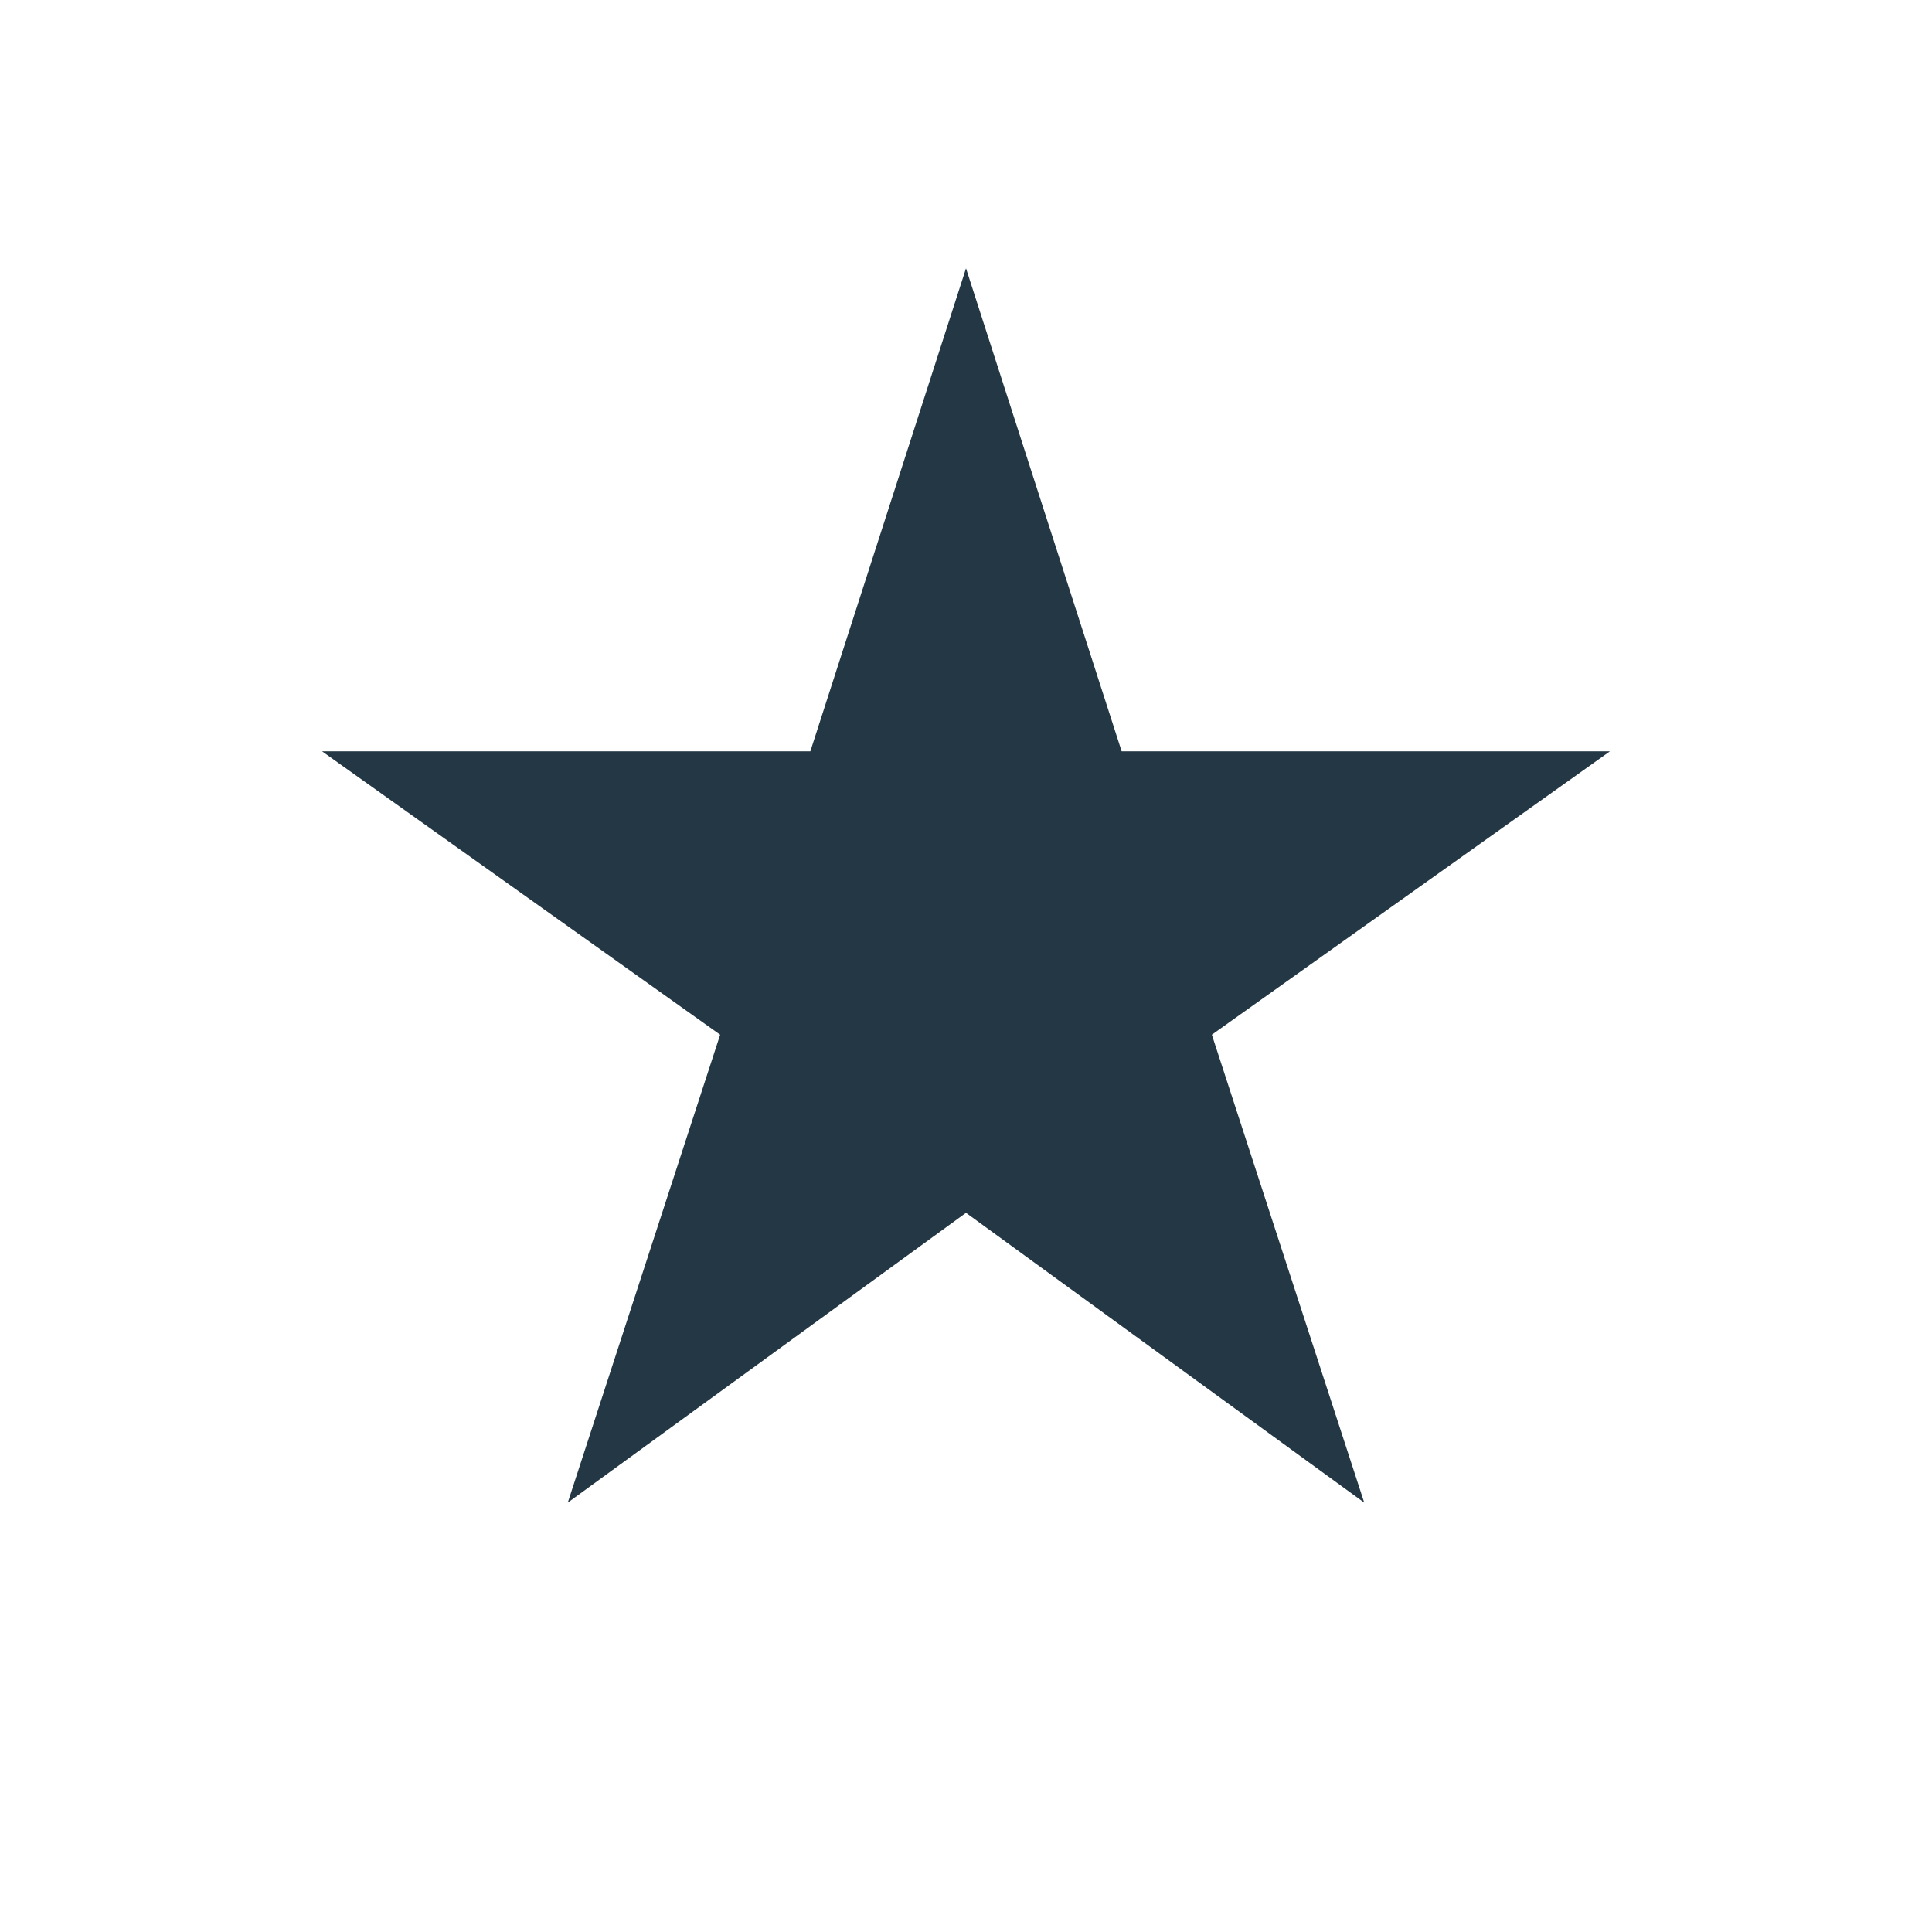 <?xml version="1.0" encoding="UTF-8"?>
<svg width="16px" height="16px" viewBox="0 0 16 16" version="1.1" xmlns="http://www.w3.org/2000/svg" xmlns:xlink="http://www.w3.org/1999/xlink">
    <title>Icons/Action/star-rate</title>
    <g id="Icons/Action/star-rate" stroke="none" stroke-width="1" fill="none" fill-rule="evenodd">
        <rect id="Spacer" fill-opacity="0" fill="#D8D8D8" x="0" y="0" width="16" height="16"></rect>
        <polygon id="Icons/Action/ic_star_rate_18px" fill="#233745" fill-rule="nonzero" points="8 10.044 11.298 12.444 10.036 8.569 13.333 6.222 9.289 6.222 8 2.222 6.711 6.222 2.667 6.222 5.964 8.569 4.702 12.444"></polygon>
    </g>
</svg>